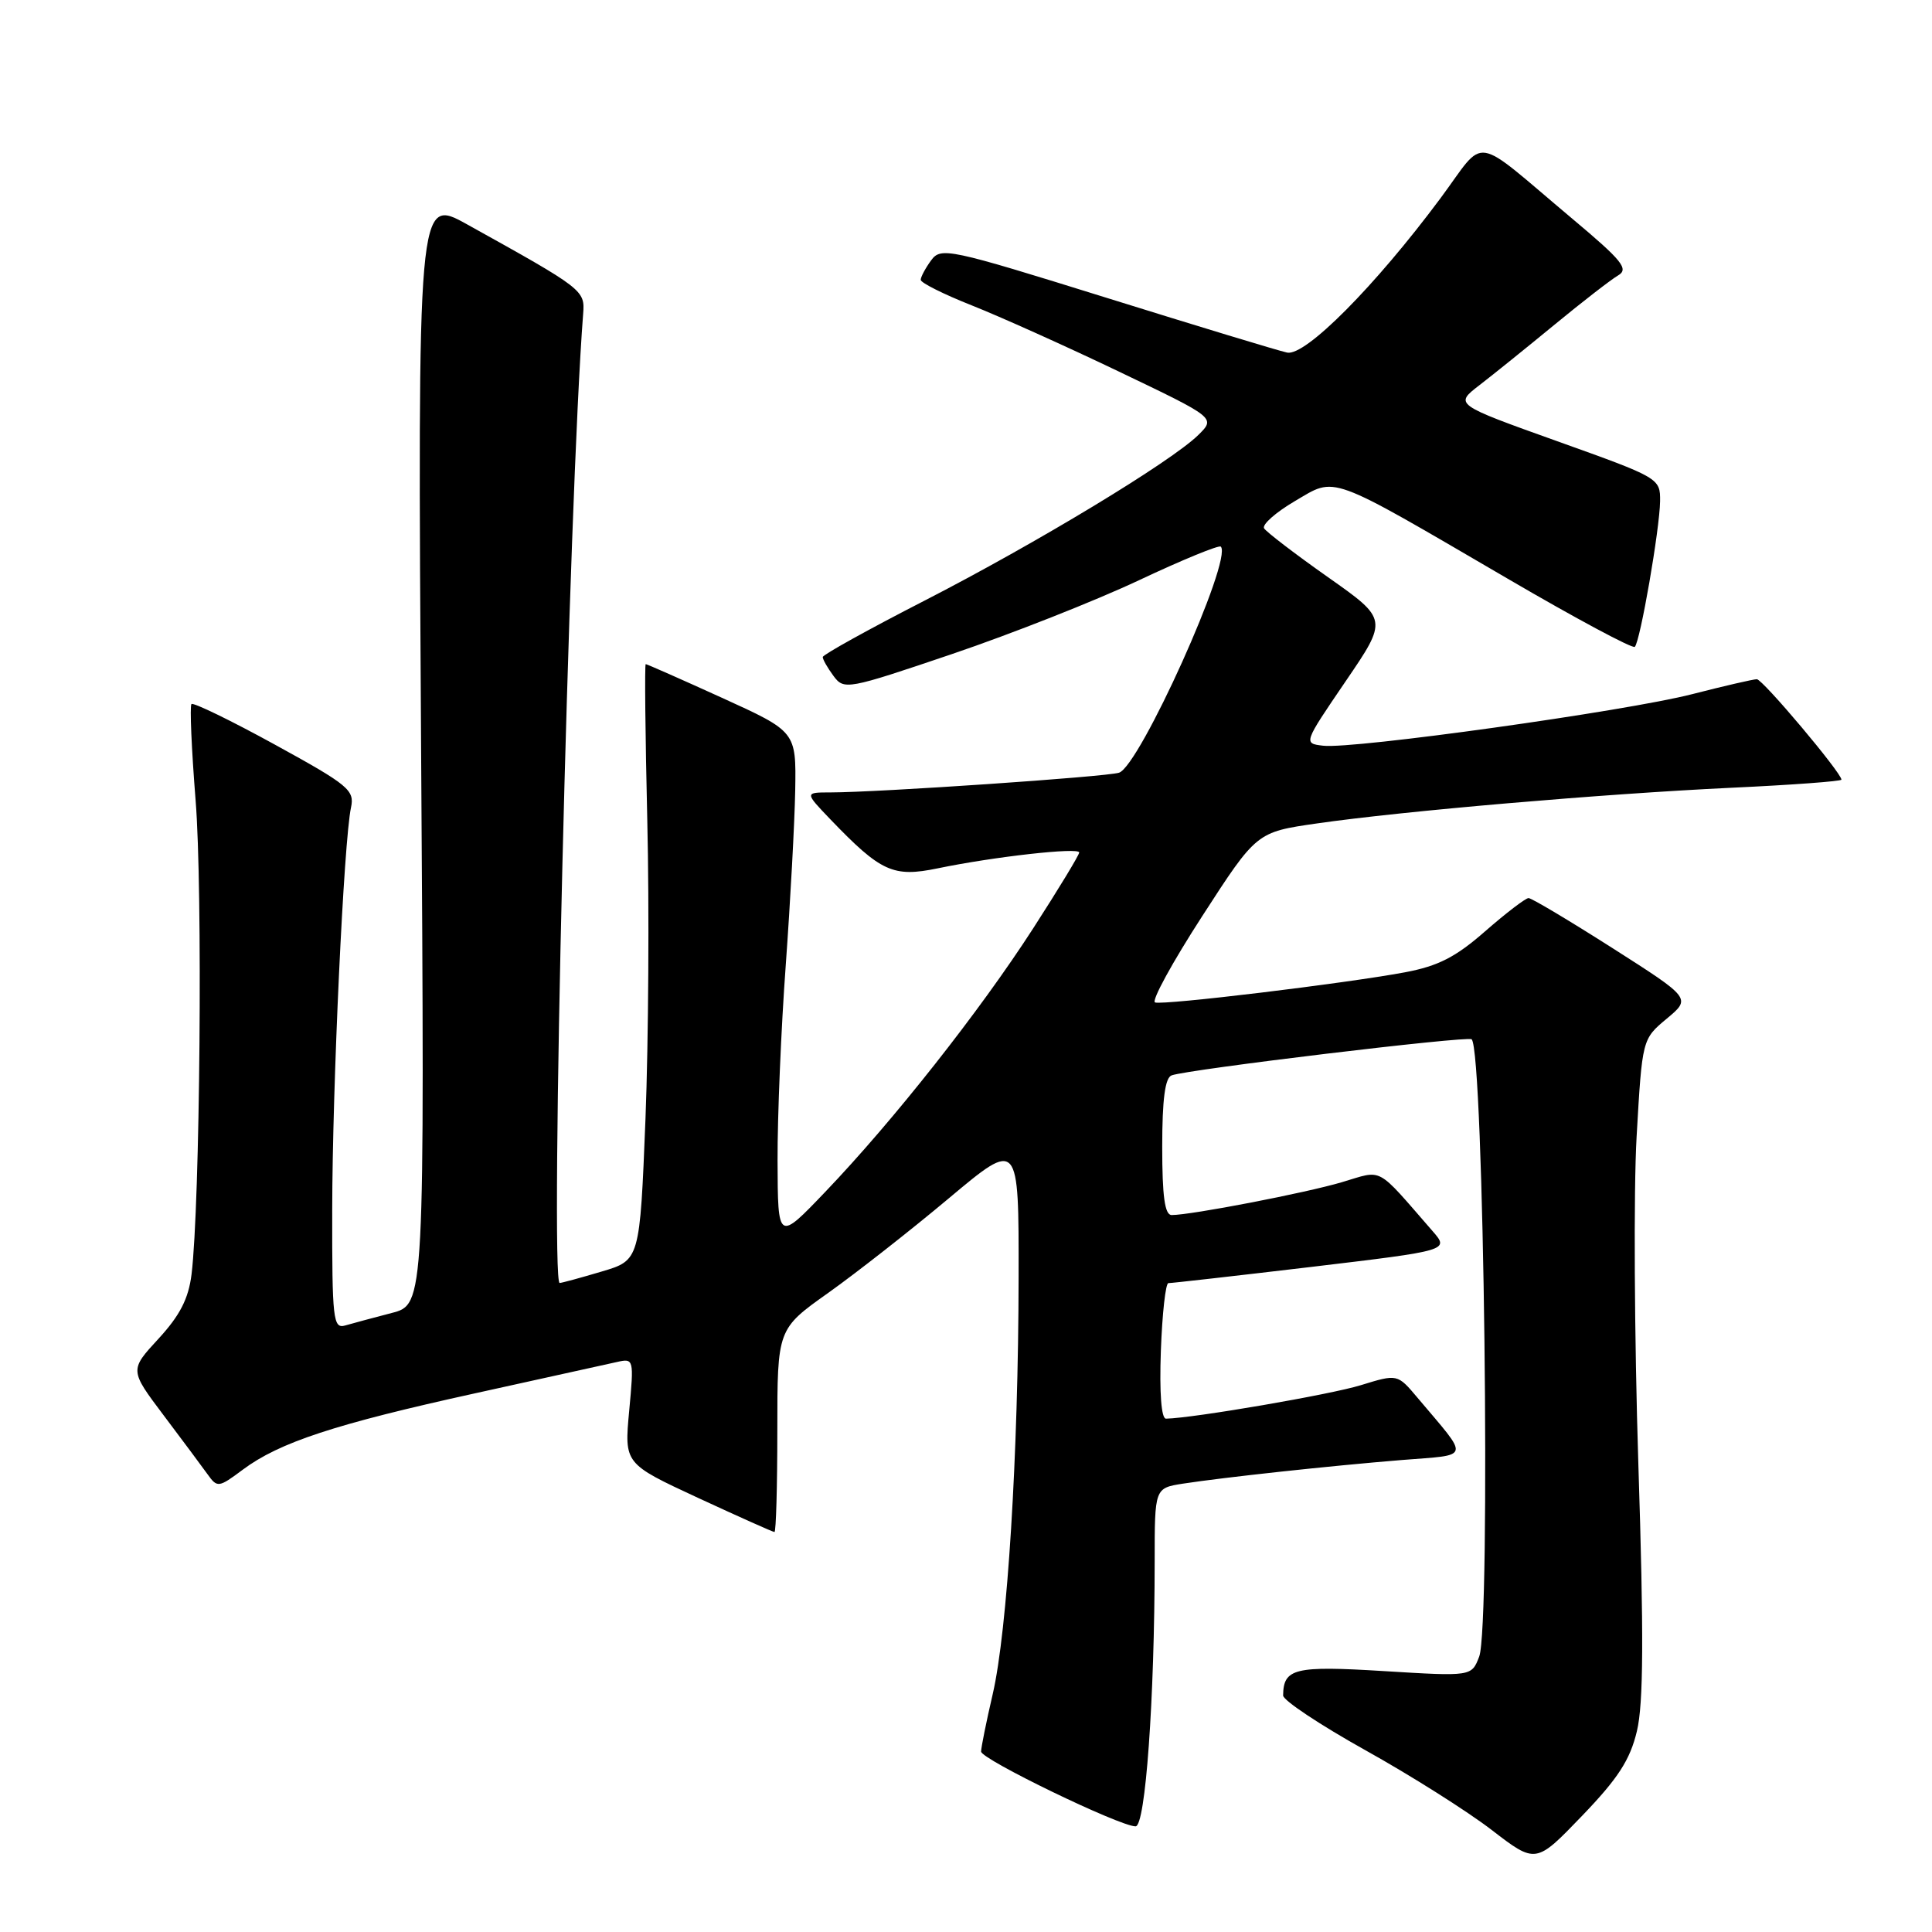 <?xml version="1.0" encoding="UTF-8" standalone="no"?>
<!DOCTYPE svg PUBLIC "-//W3C//DTD SVG 1.1//EN" "http://www.w3.org/Graphics/SVG/1.1/DTD/svg11.dtd" >
<svg xmlns="http://www.w3.org/2000/svg" xmlns:xlink="http://www.w3.org/1999/xlink" version="1.1" viewBox="0 0 256 256">
 <g >
 <path fill="currentColor"
d=" M 216.90 229.38 C 217.77 225.74 217.82 216.72 217.09 194.00 C 216.56 177.22 216.45 157.69 216.86 150.60 C 217.60 137.69 217.60 137.69 220.85 134.98 C 224.09 132.28 224.09 132.28 213.68 125.64 C 207.95 121.99 202.94 119.00 202.54 119.00 C 202.15 119.00 199.56 120.98 196.80 123.39 C 192.88 126.83 190.56 128.01 186.14 128.84 C 178.12 130.33 154.16 133.22 153.05 132.83 C 152.53 132.65 155.35 127.50 159.31 121.38 C 166.50 110.26 166.50 110.26 174.50 109.11 C 185.86 107.47 212.38 105.19 229.45 104.38 C 237.45 104.01 244.00 103.52 244.00 103.31 C 244.00 102.40 233.56 90.00 232.79 90.00 C 232.33 90.00 228.47 90.89 224.22 91.98 C 215.42 94.24 179.28 99.29 175.32 98.81 C 172.70 98.50 172.70 98.50 178.30 90.28 C 183.90 82.07 183.90 82.07 175.98 76.49 C 171.62 73.42 167.81 70.50 167.50 70.01 C 167.20 69.52 169.03 67.90 171.56 66.41 C 177.12 63.15 175.69 62.63 199.81 76.70 C 208.78 81.94 216.34 85.99 216.62 85.71 C 217.34 84.99 219.92 70.11 219.97 66.42 C 220.00 63.37 219.89 63.31 206.36 58.47 C 192.72 53.59 192.72 53.59 196.03 51.04 C 197.85 49.64 202.34 46.02 206.01 43.00 C 209.68 39.98 213.46 37.05 214.40 36.50 C 215.86 35.65 214.98 34.55 208.36 29.00 C 194.81 17.62 197.04 17.97 190.87 26.27 C 182.19 37.94 172.96 47.23 170.55 46.72 C 169.42 46.48 158.65 43.21 146.62 39.46 C 125.63 32.92 124.68 32.72 123.37 34.51 C 122.62 35.54 122.00 36.70 122.00 37.08 C 122.00 37.47 125.04 38.99 128.75 40.46 C 132.46 41.93 141.26 45.88 148.29 49.25 C 161.08 55.37 161.08 55.37 158.79 57.63 C 155.21 61.16 137.30 71.99 122.50 79.59 C 115.09 83.39 109.03 86.75 109.02 87.06 C 109.01 87.37 109.65 88.49 110.44 89.56 C 111.84 91.45 112.23 91.38 126.19 86.65 C 134.06 83.98 145.18 79.59 150.91 76.89 C 156.64 74.19 161.52 72.19 161.76 72.43 C 163.39 74.05 151.00 101.56 148.27 102.39 C 146.48 102.94 116.42 104.99 110.05 105.00 C 106.61 105.00 106.61 105.00 110.05 108.59 C 116.73 115.54 118.35 116.28 124.25 115.06 C 131.73 113.51 143.00 112.25 143.00 112.96 C 143.00 113.29 140.25 117.82 136.89 123.03 C 129.80 134.02 118.37 148.50 109.37 157.91 C 103.07 164.50 103.07 164.50 103.03 153.83 C 103.01 147.96 103.50 136.26 104.12 127.83 C 104.73 119.40 105.29 109.00 105.37 104.72 C 105.50 96.94 105.50 96.94 95.68 92.47 C 90.27 90.01 85.72 88.00 85.56 88.00 C 85.41 88.00 85.50 97.34 85.77 108.75 C 86.04 120.16 85.93 137.93 85.53 148.24 C 84.78 166.99 84.78 166.99 79.71 168.49 C 76.92 169.32 74.42 170.00 74.16 170.00 C 72.85 170.00 75.38 65.84 77.27 41.59 C 77.52 38.45 77.34 38.31 61.91 29.74 C 55.33 26.08 55.33 26.08 55.80 99.47 C 56.28 172.85 56.28 172.85 51.89 173.98 C 49.47 174.61 46.71 175.35 45.75 175.63 C 44.14 176.10 44.00 174.91 44.02 160.32 C 44.04 143.94 45.56 111.39 46.51 107.00 C 47.00 104.70 46.20 104.03 36.43 98.67 C 30.60 95.47 25.62 93.05 25.37 93.29 C 25.13 93.54 25.38 99.28 25.92 106.06 C 26.87 117.77 26.51 159.57 25.38 168.86 C 24.98 172.08 23.85 174.29 21.01 177.38 C 17.17 181.54 17.17 181.54 21.67 187.52 C 24.15 190.81 26.78 194.34 27.51 195.36 C 28.79 197.15 28.97 197.13 32.17 194.74 C 37.02 191.12 44.42 188.69 63.00 184.61 C 72.08 182.61 80.52 180.75 81.76 180.47 C 83.98 179.97 84.01 180.07 83.37 186.95 C 82.72 193.94 82.72 193.94 92.48 198.47 C 97.86 200.96 102.42 203.00 102.62 203.00 C 102.83 203.00 103.00 196.95 103.00 189.55 C 103.00 176.10 103.00 176.10 109.75 171.31 C 113.46 168.67 120.66 163.03 125.75 158.76 C 135.00 151.01 135.00 151.01 134.97 169.26 C 134.94 192.76 133.49 216.07 131.54 224.48 C 130.69 228.14 130.00 231.56 130.00 232.09 C 130.00 233.11 148.36 242.00 150.47 242.00 C 151.78 242.00 152.99 225.16 153.00 206.84 C 153.00 197.18 153.00 197.18 156.75 196.59 C 162.22 195.75 176.27 194.23 185.74 193.46 C 195.00 192.71 194.81 193.49 187.83 185.21 C 185.17 182.05 185.17 182.05 180.33 183.54 C 176.35 184.78 158.13 187.91 154.50 187.98 C 153.88 188.00 153.62 184.56 153.82 179.00 C 154.00 174.05 154.45 170.01 154.82 170.02 C 155.19 170.03 163.73 169.06 173.78 167.87 C 192.06 165.69 192.06 165.69 189.80 163.10 C 182.22 154.40 183.34 155.01 177.83 156.64 C 173.06 158.06 157.84 161.00 155.25 161.00 C 154.34 161.00 154.00 158.53 154.00 151.97 C 154.00 145.65 154.38 142.80 155.25 142.49 C 157.47 141.69 194.48 137.24 195.00 137.71 C 196.63 139.19 197.56 215.39 196.00 219.51 C 194.99 222.14 194.99 222.14 183.39 221.43 C 171.54 220.70 170.06 221.06 170.02 224.66 C 170.01 225.30 174.90 228.55 180.88 231.89 C 186.87 235.22 194.40 239.98 197.63 242.46 C 203.50 246.98 203.50 246.98 209.62 240.62 C 214.41 235.64 215.99 233.20 216.90 229.38 Z "/>
</g>
</svg>